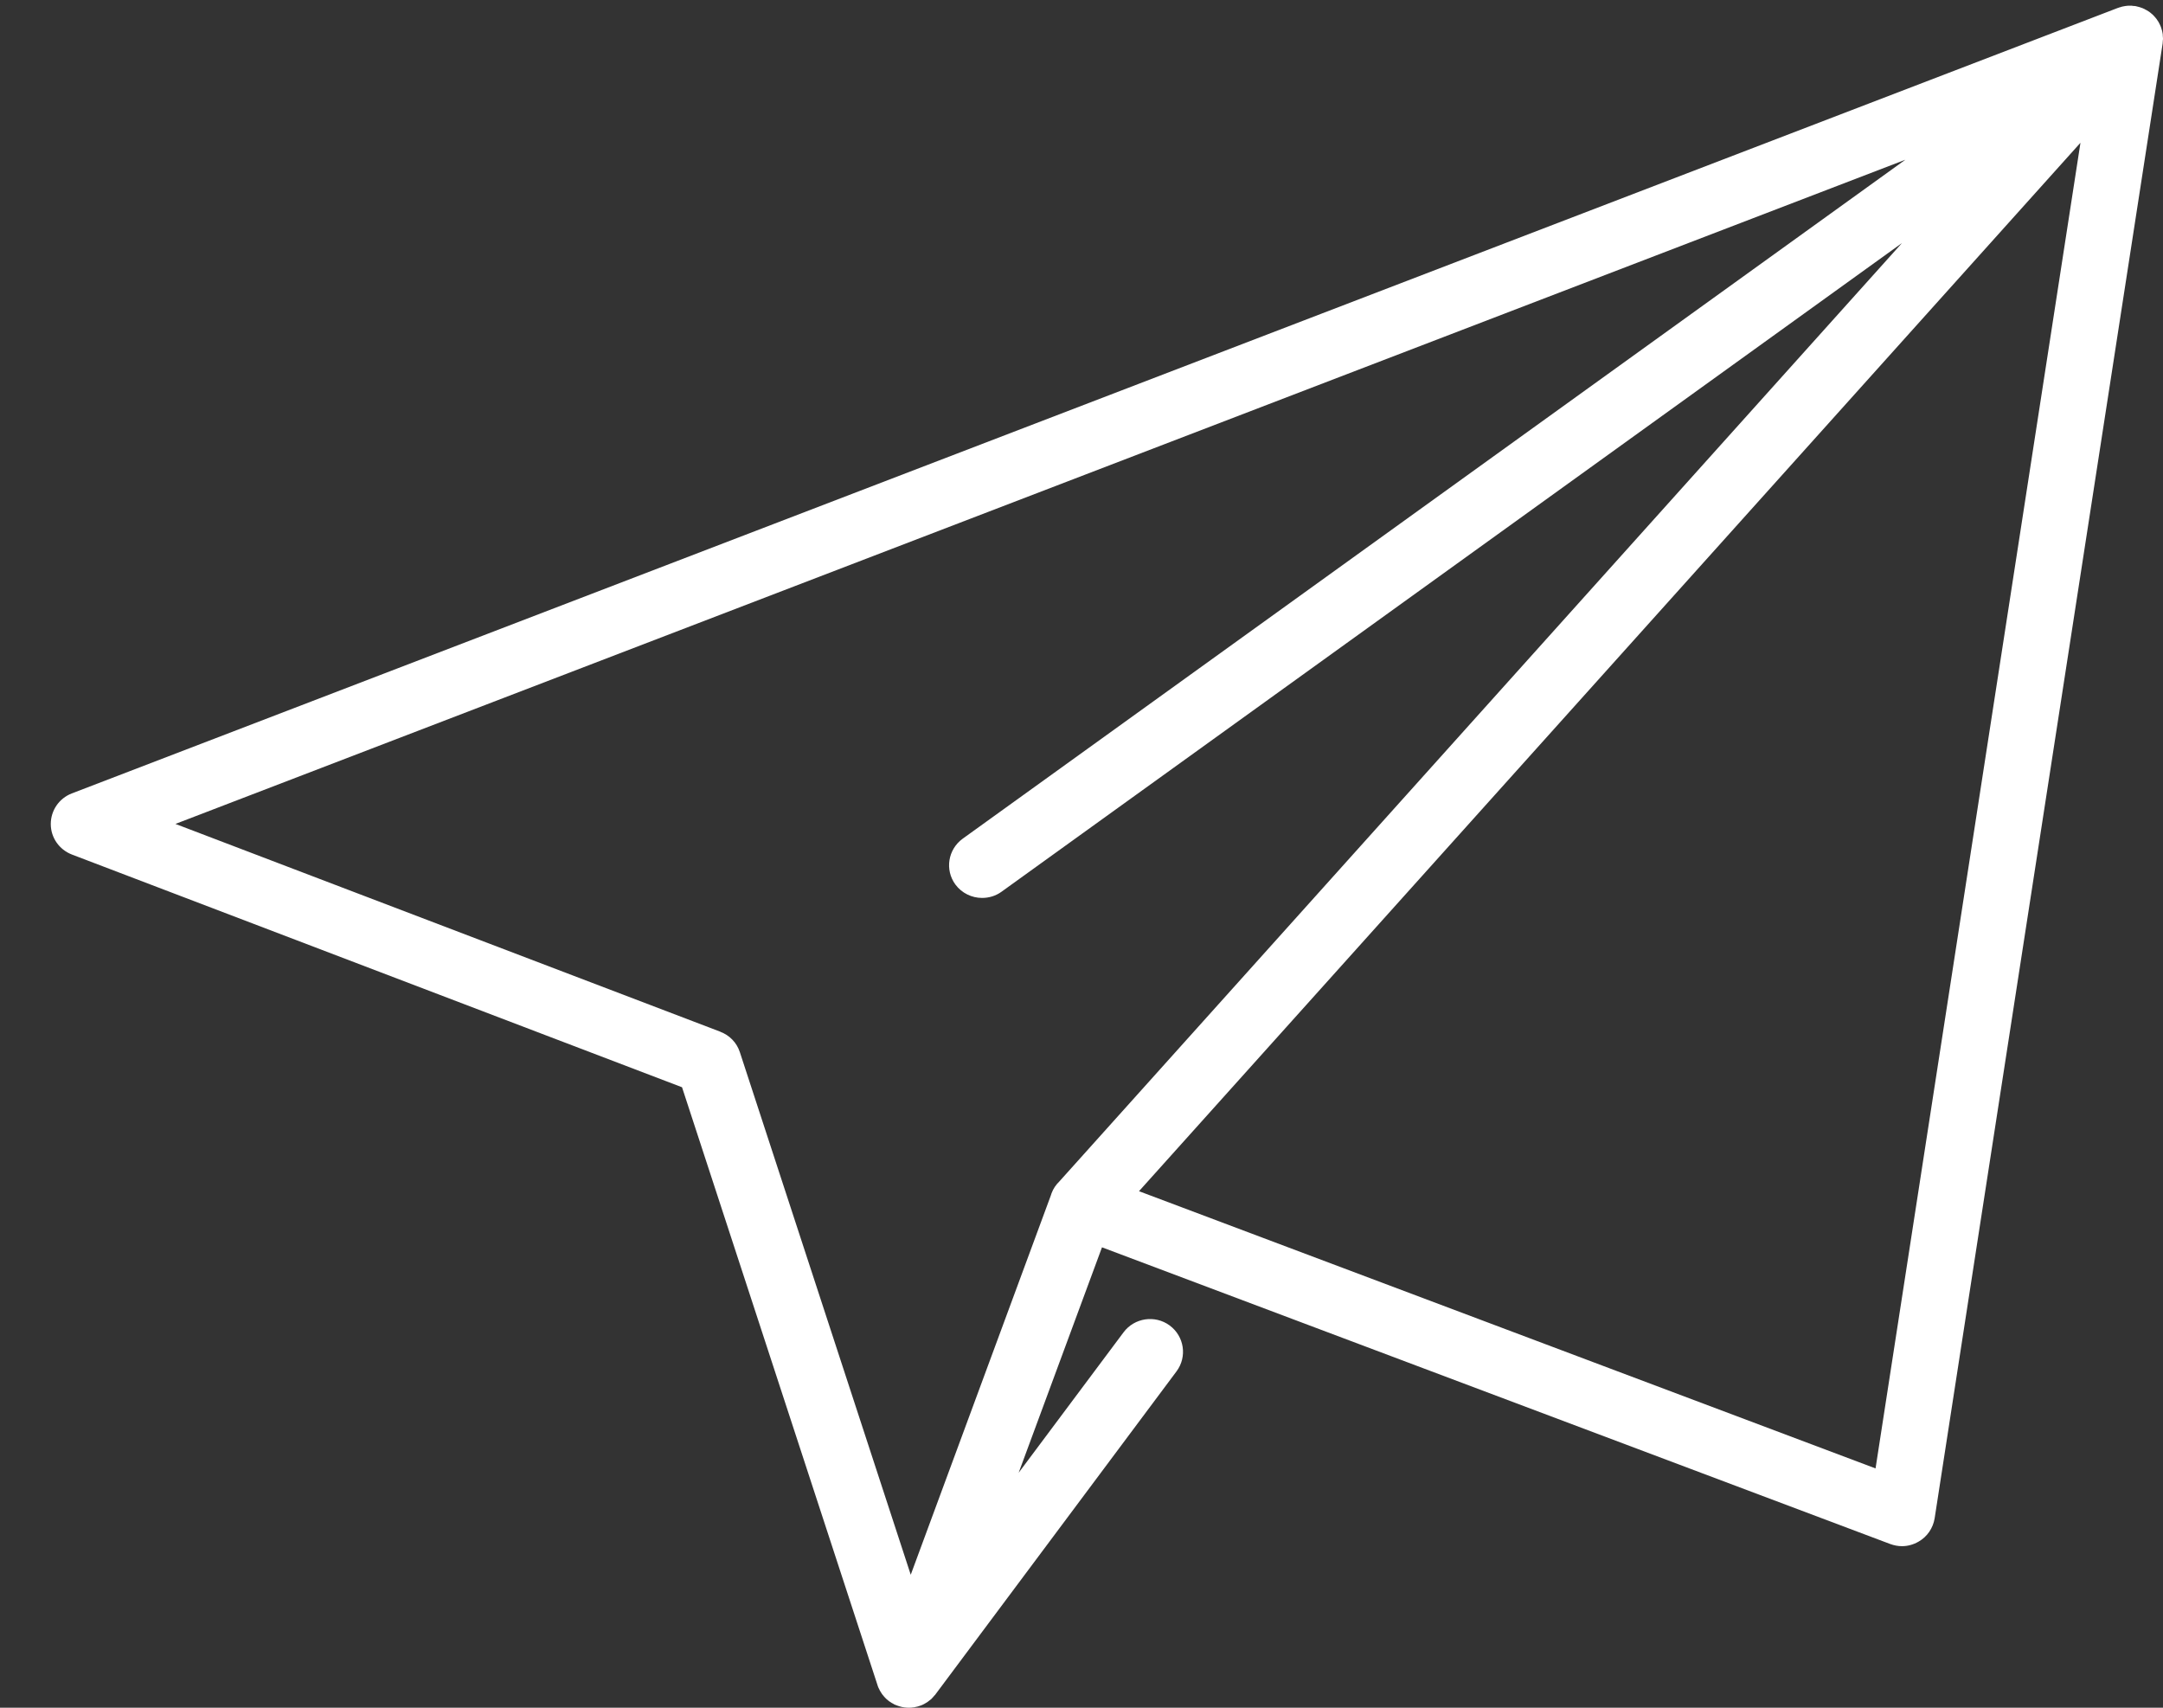 <?xml version="1.0" encoding="UTF-8" standalone="no"?>
<svg width="19px" height="15px" viewBox="0 0 19 15" version="1.1" xmlns="http://www.w3.org/2000/svg" xmlns:xlink="http://www.w3.org/1999/xlink">
    <rect x="0" y="0" width="19" height="15" fill="#333333" stroke="none"/>
    <!-- Generator: Sketch 39.1 (31720) - http://www.bohemiancoding.com/sketch -->
    <title>Shape</title>
    <desc>Created with Sketch.</desc>
    <defs></defs>
    <g id="desktop" stroke="none" stroke-width="1" fill="none" fill-rule="evenodd">
        <g id="01_home" transform="translate(-867, -1939)" fill="#FFFFFF">
            <g id="footer" transform="translate(0, 1801)">
                <g id="newsletter">
                    <g transform="translate(581, 126)">
                        <g id="subsrcibe" transform="translate(0, 4)">
                            <path d="M304.999,8.352 C305,8.35 305,8.347 305,8.345 C305,8.343 305,8.34 305,8.338 C305,8.333 305,8.328 304.999,8.324 C304.999,8.32 304.999,8.316 304.998,8.312 C304.998,8.312 304.998,8.311 304.998,8.31 C304.998,8.308 304.998,8.306 304.998,8.304 C304.997,8.301 304.997,8.299 304.997,8.296 C304.996,8.292 304.995,8.289 304.995,8.285 C304.994,8.28 304.993,8.275 304.992,8.27 C304.991,8.269 304.991,8.269 304.991,8.268 C304.99,8.264 304.989,8.261 304.988,8.257 C304.987,8.252 304.985,8.247 304.983,8.242 C304.983,8.24 304.982,8.238 304.981,8.235 C304.98,8.233 304.979,8.231 304.978,8.229 C304.978,8.229 304.978,8.229 304.978,8.229 C304.976,8.225 304.975,8.221 304.973,8.217 C304.971,8.212 304.969,8.208 304.966,8.204 C304.965,8.202 304.964,8.199 304.963,8.197 C304.962,8.195 304.961,8.194 304.96,8.192 C304.956,8.186 304.952,8.18 304.948,8.174 C304.947,8.172 304.946,8.17 304.945,8.169 C304.944,8.168 304.944,8.168 304.944,8.168 C304.944,8.168 304.944,8.168 304.944,8.168 C304.94,8.163 304.936,8.158 304.932,8.153 C304.93,8.15 304.927,8.147 304.925,8.145 C304.924,8.143 304.923,8.142 304.921,8.141 C304.92,8.139 304.918,8.137 304.916,8.135 C304.912,8.131 304.908,8.127 304.904,8.124 C304.903,8.123 304.903,8.123 304.903,8.123 C304.901,8.121 304.899,8.12 304.898,8.119 C304.897,8.118 304.896,8.117 304.895,8.117 C304.894,8.116 304.893,8.114 304.892,8.113 C304.891,8.113 304.89,8.112 304.889,8.112 C304.886,8.109 304.884,8.107 304.881,8.105 C304.878,8.103 304.875,8.102 304.873,8.1 C304.868,8.096 304.862,8.093 304.857,8.09 C304.853,8.088 304.849,8.086 304.845,8.084 C304.841,8.081 304.837,8.079 304.833,8.077 C304.831,8.076 304.829,8.075 304.827,8.075 C304.826,8.074 304.825,8.074 304.824,8.073 C304.822,8.072 304.82,8.072 304.818,8.071 C304.814,8.069 304.811,8.068 304.807,8.067 C304.803,8.065 304.799,8.064 304.795,8.063 C304.792,8.062 304.79,8.061 304.788,8.061 C304.785,8.06 304.783,8.059 304.78,8.059 C304.775,8.057 304.769,8.056 304.764,8.055 C304.761,8.055 304.758,8.054 304.755,8.053 C304.754,8.053 304.753,8.053 304.752,8.053 C304.747,8.052 304.742,8.052 304.737,8.052 C304.733,8.051 304.729,8.051 304.724,8.05 C304.723,8.05 304.721,8.05 304.719,8.05 C304.716,8.05 304.714,8.05 304.712,8.05 L304.711,8.05 C304.706,8.05 304.701,8.05 304.696,8.05 C304.692,8.051 304.688,8.051 304.685,8.051 C304.682,8.052 304.679,8.052 304.677,8.052 C304.674,8.052 304.671,8.053 304.668,8.053 C304.664,8.054 304.661,8.054 304.657,8.055 C304.652,8.056 304.647,8.057 304.642,8.058 C304.642,8.058 304.641,8.058 304.641,8.058 C304.637,8.059 304.633,8.061 304.629,8.062 C304.624,8.063 304.619,8.064 304.614,8.066 C304.612,8.067 304.61,8.068 304.607,8.069 C304.607,8.069 304.606,8.069 304.605,8.069 L286.631,14.969 C286.519,15.012 286.446,15.119 286.446,15.238 C286.446,15.357 286.52,15.463 286.632,15.506 L291.991,17.55 L293.708,22.801 C293.708,22.802 293.708,22.803 293.709,22.803 C293.709,22.805 293.709,22.806 293.71,22.808 C293.714,22.819 293.719,22.831 293.725,22.841 C293.726,22.844 293.727,22.846 293.728,22.848 C293.734,22.858 293.74,22.868 293.746,22.877 C293.747,22.879 293.748,22.88 293.749,22.881 C293.749,22.882 293.75,22.882 293.75,22.883 C293.751,22.884 293.751,22.884 293.752,22.885 C293.754,22.888 293.756,22.891 293.759,22.893 C293.761,22.897 293.764,22.9 293.767,22.903 C293.769,22.906 293.772,22.908 293.774,22.911 C293.775,22.912 293.776,22.913 293.777,22.914 C293.779,22.916 293.78,22.917 293.782,22.919 C293.784,22.921 293.786,22.922 293.787,22.924 C293.789,22.926 293.791,22.927 293.793,22.929 C293.798,22.933 293.804,22.938 293.81,22.943 C293.81,22.943 293.811,22.943 293.811,22.944 C293.812,22.944 293.812,22.944 293.813,22.945 C293.815,22.946 293.816,22.947 293.818,22.948 C293.828,22.955 293.837,22.961 293.848,22.966 C293.849,22.967 293.851,22.968 293.852,22.969 C293.853,22.969 293.853,22.969 293.854,22.97 C293.864,22.974 293.873,22.979 293.884,22.982 C293.886,22.983 293.888,22.984 293.89,22.984 C293.893,22.985 293.896,22.986 293.899,22.987 C293.911,22.991 293.924,22.994 293.936,22.996 C293.937,22.996 293.938,22.996 293.938,22.996 C293.939,22.997 293.941,22.997 293.942,22.997 C293.956,22.999 293.97,23 293.983,23 L293.983,23 L293.983,23 L293.983,23 C293.985,23 293.986,23 293.987,23 C293.999,23 294.011,22.999 294.022,22.997 C294.024,22.997 294.026,22.997 294.028,22.997 C294.03,22.996 294.033,22.995 294.035,22.995 C294.044,22.993 294.054,22.991 294.063,22.989 C294.065,22.988 294.068,22.987 294.071,22.986 C294.072,22.986 294.072,22.986 294.073,22.986 C294.074,22.985 294.076,22.985 294.077,22.984 C294.081,22.983 294.085,22.981 294.09,22.98 C294.095,22.977 294.101,22.975 294.106,22.973 C294.107,22.972 294.108,22.972 294.109,22.972 C294.109,22.971 294.11,22.971 294.11,22.971 C294.113,22.97 294.116,22.968 294.118,22.967 C294.124,22.964 294.129,22.961 294.135,22.957 C294.138,22.955 294.142,22.953 294.145,22.951 C294.145,22.951 294.145,22.951 294.145,22.951 C294.146,22.95 294.147,22.949 294.148,22.949 C294.153,22.945 294.158,22.942 294.162,22.938 C294.165,22.936 294.168,22.934 294.17,22.932 C294.173,22.93 294.176,22.927 294.179,22.925 C294.181,22.923 294.183,22.921 294.185,22.919 C294.194,22.91 294.202,22.901 294.21,22.891 C294.211,22.891 294.212,22.89 294.212,22.889 C294.213,22.888 294.214,22.887 294.215,22.886 C294.215,22.885 294.216,22.884 294.217,22.883 L296.335,20.045 C296.43,19.917 296.403,19.737 296.274,19.642 C296.146,19.548 295.964,19.575 295.869,19.703 L294.948,20.936 L295.68,18.956 L302.604,21.562 C302.637,21.574 302.672,21.581 302.707,21.581 C302.758,21.581 302.808,21.567 302.853,21.541 C302.929,21.498 302.98,21.422 302.994,21.337 L304.997,8.381 C304.997,8.38 304.997,8.38 304.997,8.379 C304.997,8.374 304.998,8.37 304.998,8.365 C304.999,8.361 304.999,8.356 304.999,8.352 L304.999,8.352 Z M302.737,9.403 L294.456,15.367 C294.327,15.461 294.298,15.64 294.392,15.769 C294.449,15.846 294.537,15.887 294.627,15.887 C294.686,15.887 294.746,15.87 294.797,15.833 L302.707,10.135 L295.304,18.379 C295.275,18.407 295.252,18.441 295.237,18.481 C295.234,18.488 295.232,18.495 295.23,18.502 L294,21.832 L292.499,17.242 C292.471,17.156 292.407,17.093 292.328,17.063 C292.328,17.062 292.327,17.062 292.327,17.062 L287.541,15.237 L302.737,9.403 L302.737,9.403 Z M302.475,20.898 L296.005,18.463 L304.275,9.254 L302.475,20.898 L302.475,20.898 Z" id="Shape"></path>
                        </g>
                    </g>
                </g>
            </g>
        </g>
    </g>
</svg>